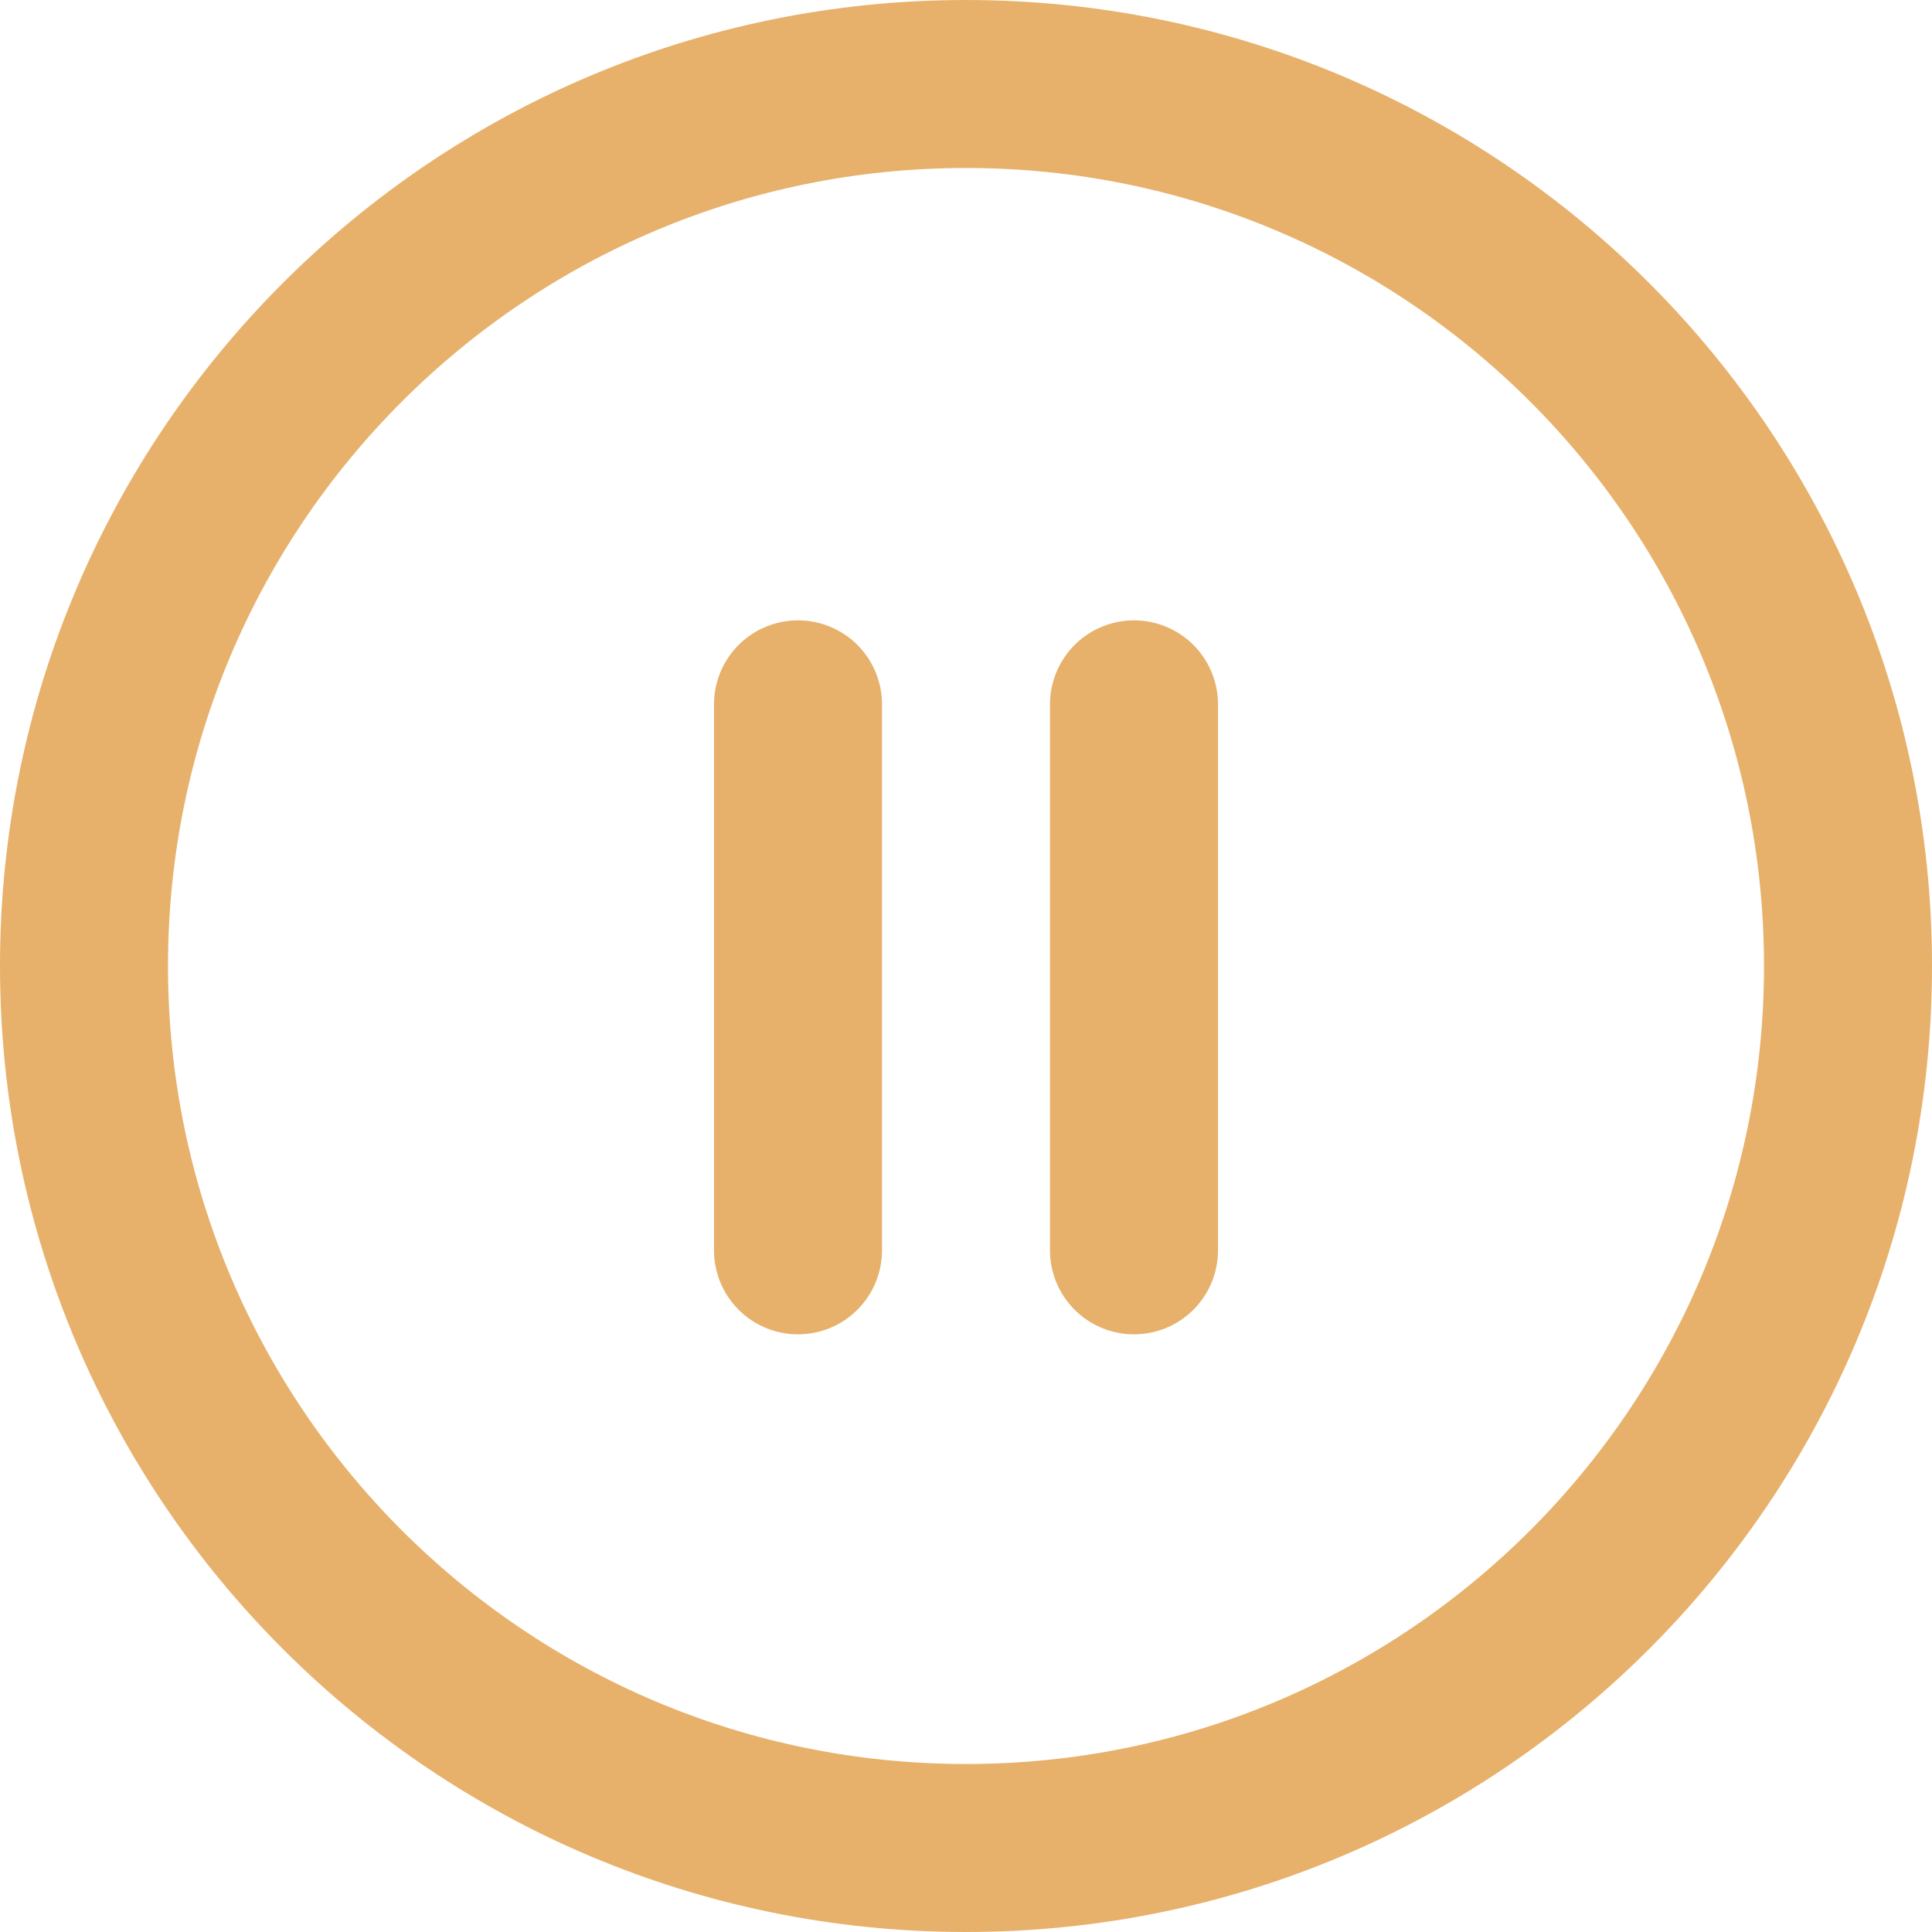 <svg width="46" height="46" viewBox="0 0 46 46" fill="none" xmlns="http://www.w3.org/2000/svg">
<path d="M23 44C34.598 44 44 34.598 44 23C44 11.402 34.598 2 23 2C11.402 2 2 11.402 2 23C2 34.598 11.402 44 23 44Z" stroke="#E7B16B" stroke-width="4" stroke-miterlimit="10" stroke-linecap="round" stroke-linejoin="round"/>
<path d="M19 16.77V29.77" stroke="#E7B16B" stroke-width="4" stroke-miterlimit="10" stroke-linecap="round" stroke-linejoin="round"/>
<path d="M27 16.77V29.77" stroke="#E7B16B" stroke-width="4" stroke-miterlimit="10" stroke-linecap="round" stroke-linejoin="round"/>
</svg>
